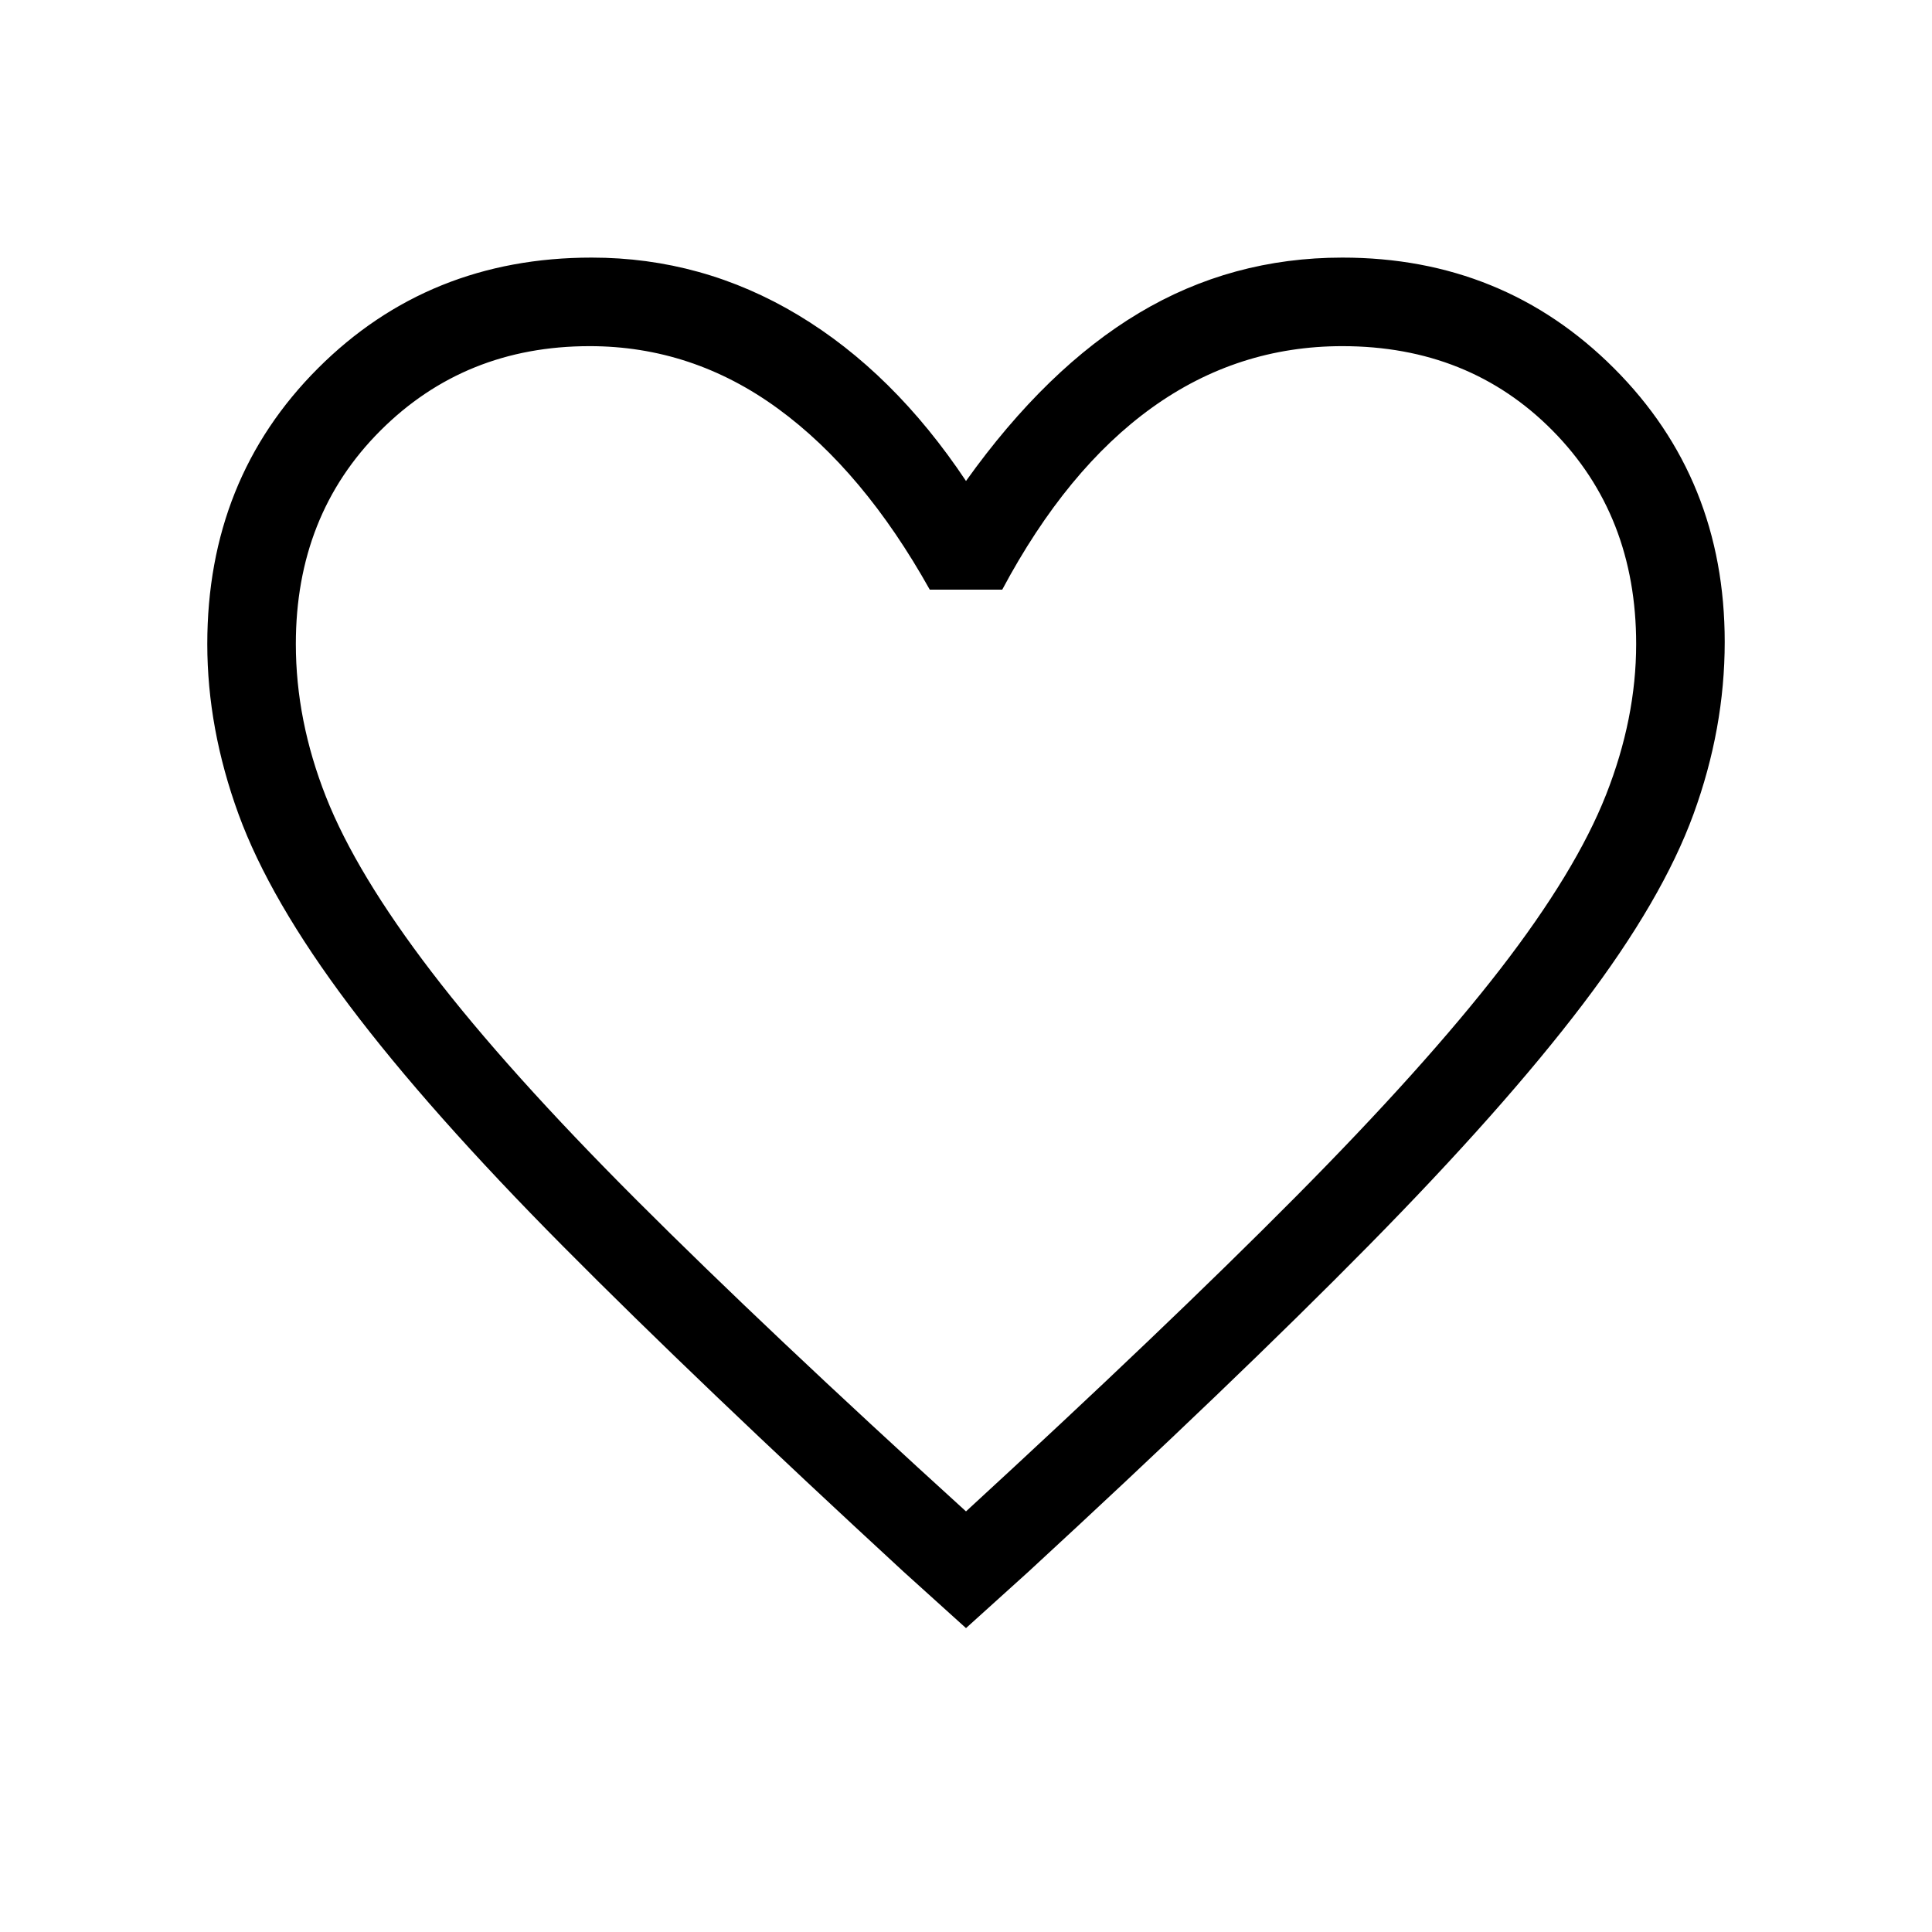 <svg xmlns="http://www.w3.org/2000/svg" height="48" width="48"><path d="m24 40.45-1.55-1.4q-5.1-4.7-8.45-8.075-3.35-3.375-5.325-6t-2.75-4.75Q5.15 18.1 5.15 16q0-4.1 2.75-6.85t6.8-2.75q2.75 0 5.125 1.425T24 11.95q2-2.8 4.3-4.175T33.35 6.4q4 0 6.75 2.75t2.75 6.8q0 2.15-.775 4.275-.775 2.125-2.75 4.725-1.975 2.6-5.325 6t-8.45 8.1Zm0-2.9q4.95-4.55 8.175-7.8 3.225-3.25 5.1-5.675Q39.15 21.65 39.9 19.75q.75-1.9.75-3.75 0-3.2-2.075-5.3Q36.5 8.6 33.35 8.6q-2.6 0-4.725 1.525Q26.5 11.65 24.9 14.65h-1.8q-1.65-2.95-3.775-4.5Q17.2 8.6 14.65 8.6q-3.1 0-5.2 2.1T7.35 16q0 1.9.75 3.8t2.625 4.35q1.875 2.45 5.1 5.675Q19.05 33.05 24 37.55Zm0-14.5Z"/></svg>